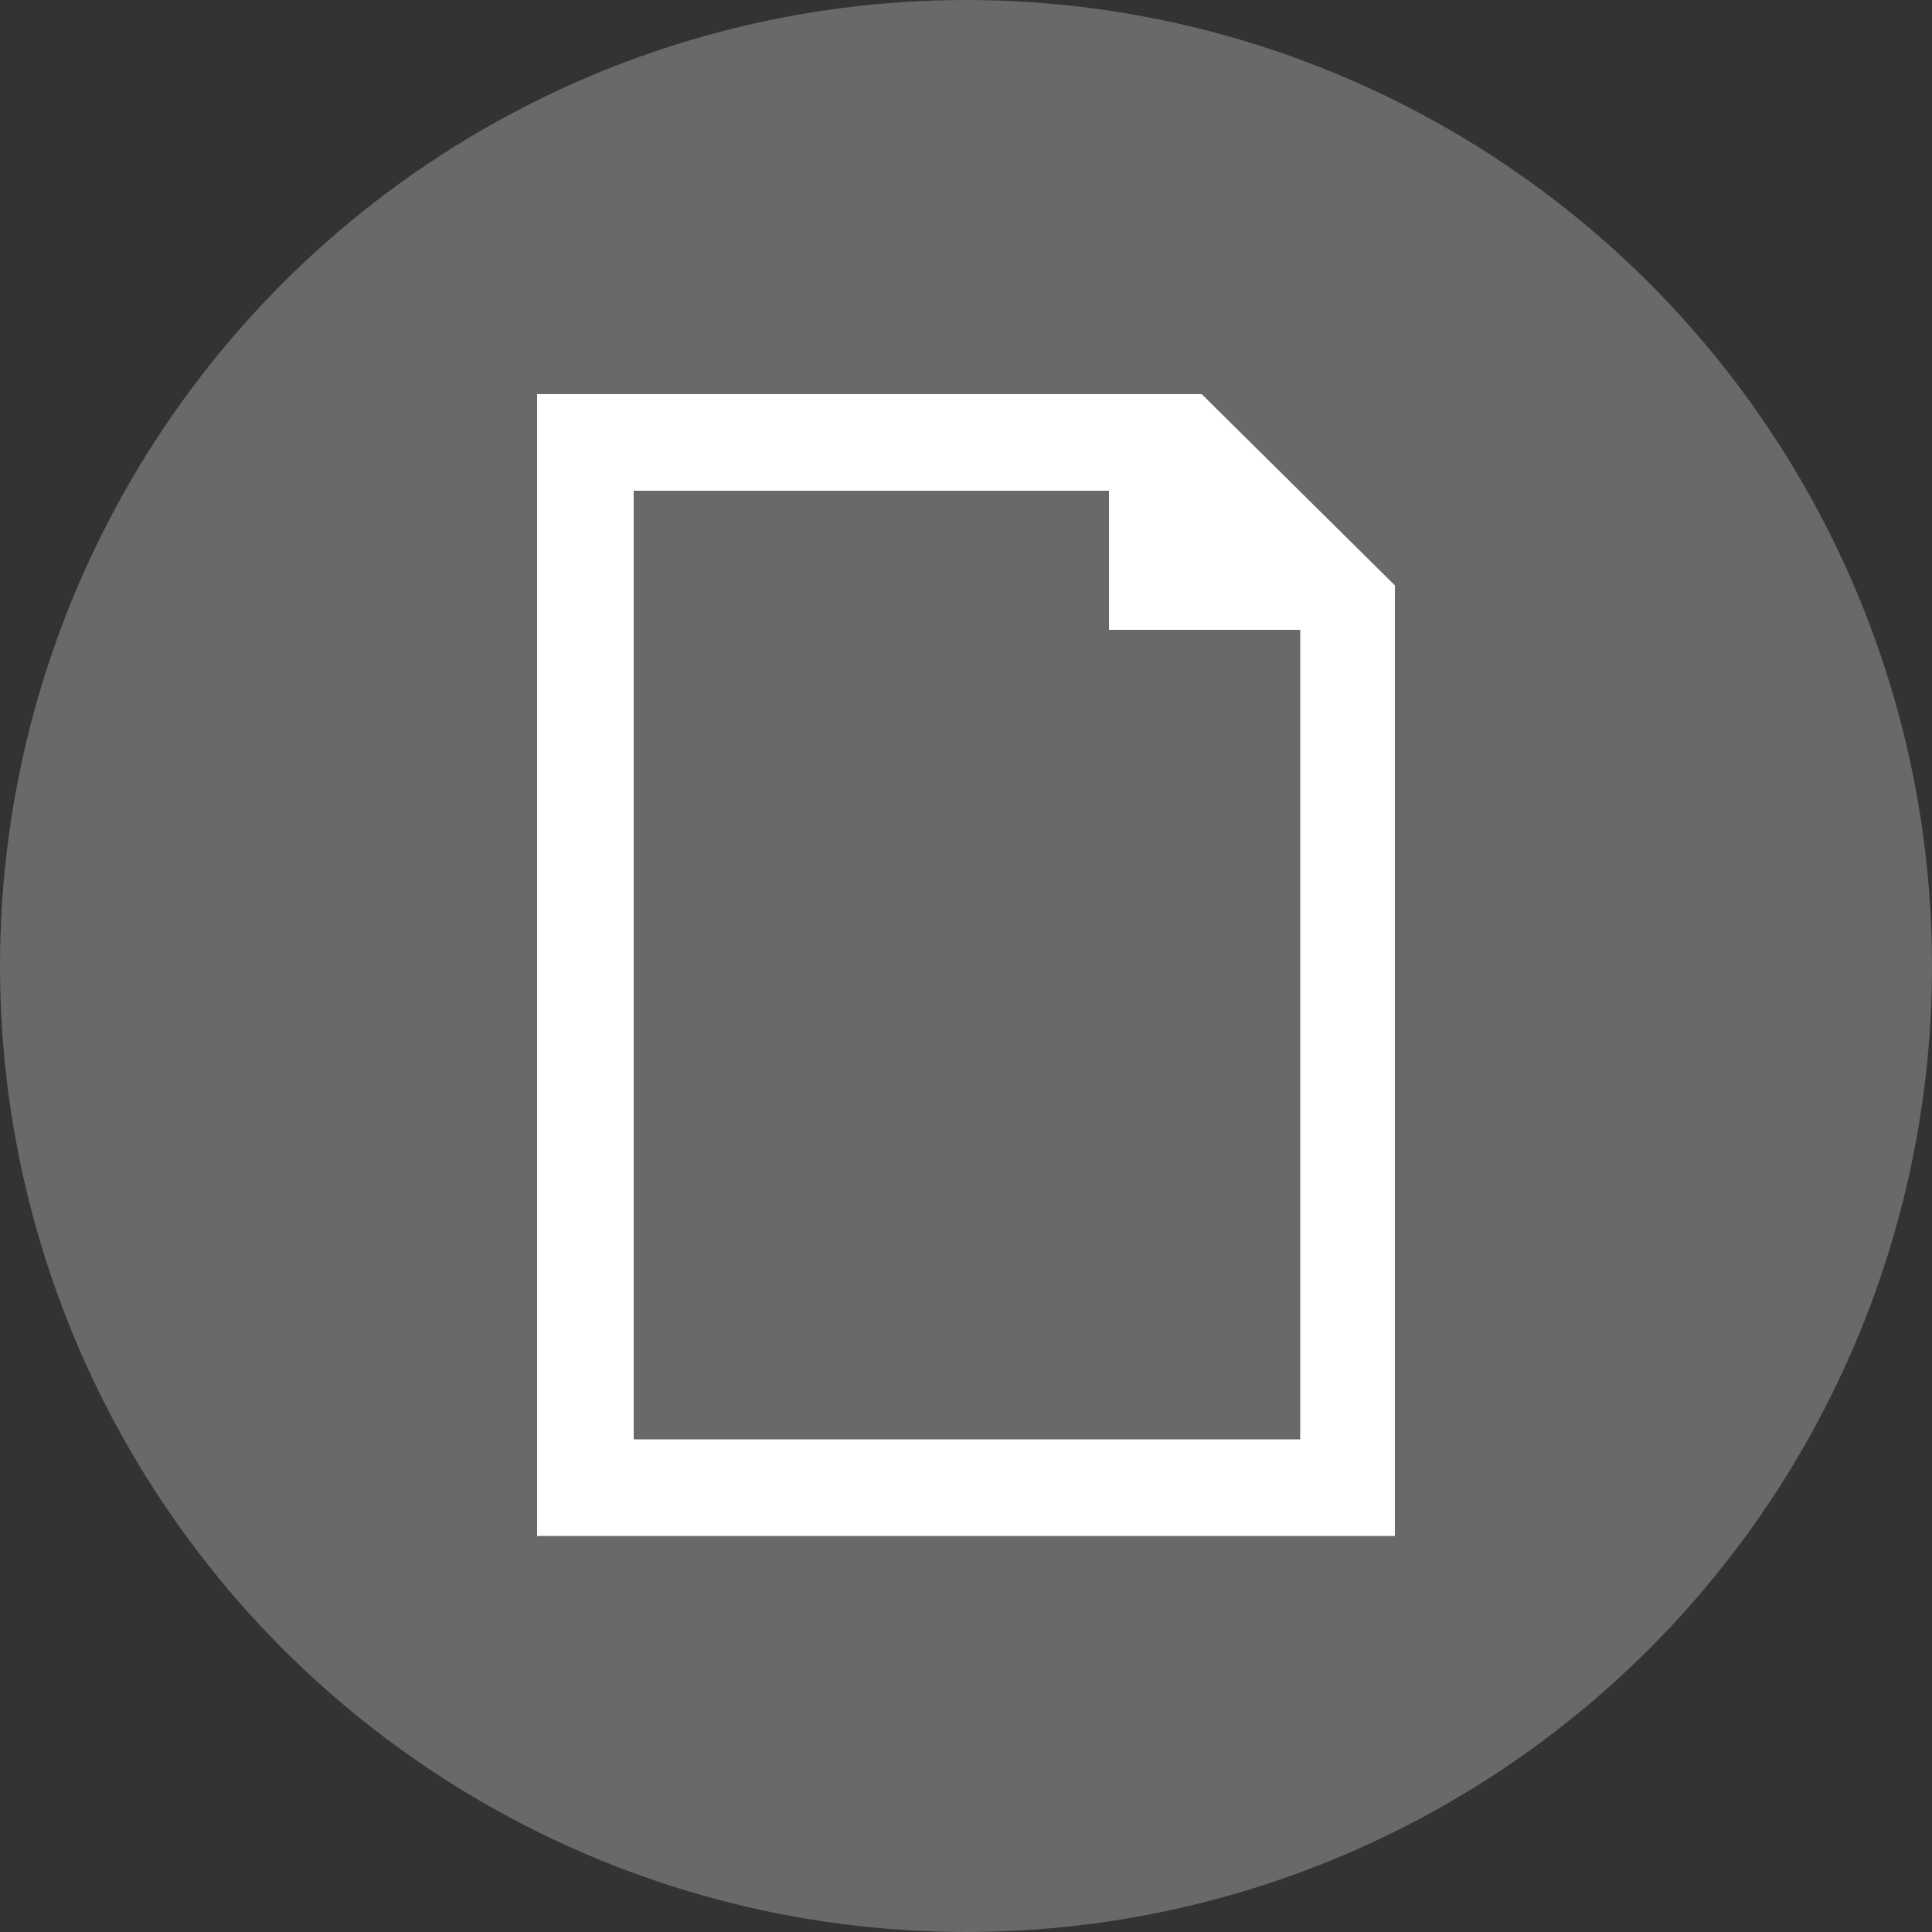 <?xml version="1.0" encoding="utf-8"?>
<!-- Generator: Adobe Illustrator 19.2.1, SVG Export Plug-In . SVG Version: 6.00 Build 0)  -->
<svg version="1.1" id="Layer_1" xmlns="http://www.w3.org/2000/svg" xmlns:xlink="http://www.w3.org/1999/xlink" x="0px" y="0px"
	 viewBox="0 0 100 100" style="enable-background:new 0 0 100 100;" xml:space="preserve">
<rect x="0" y="0" width="100" height="100" fill="#333333" stroke="none"/>
<circle style="fill:#686969;" cx="50" cy="50" r="50"/>
<g>
	<g>
		<path style="fill-rule:evenodd;clip-rule:evenodd;fill:#FFFFFF;" d="M62.2,20.4H27.8v59.1h44.4V30.3L62.2,20.4z M67.2,74.5H32.8
			V25.4h24.6v7.2h9.9V74.5z"/>
	</g>
</g>
</svg>
